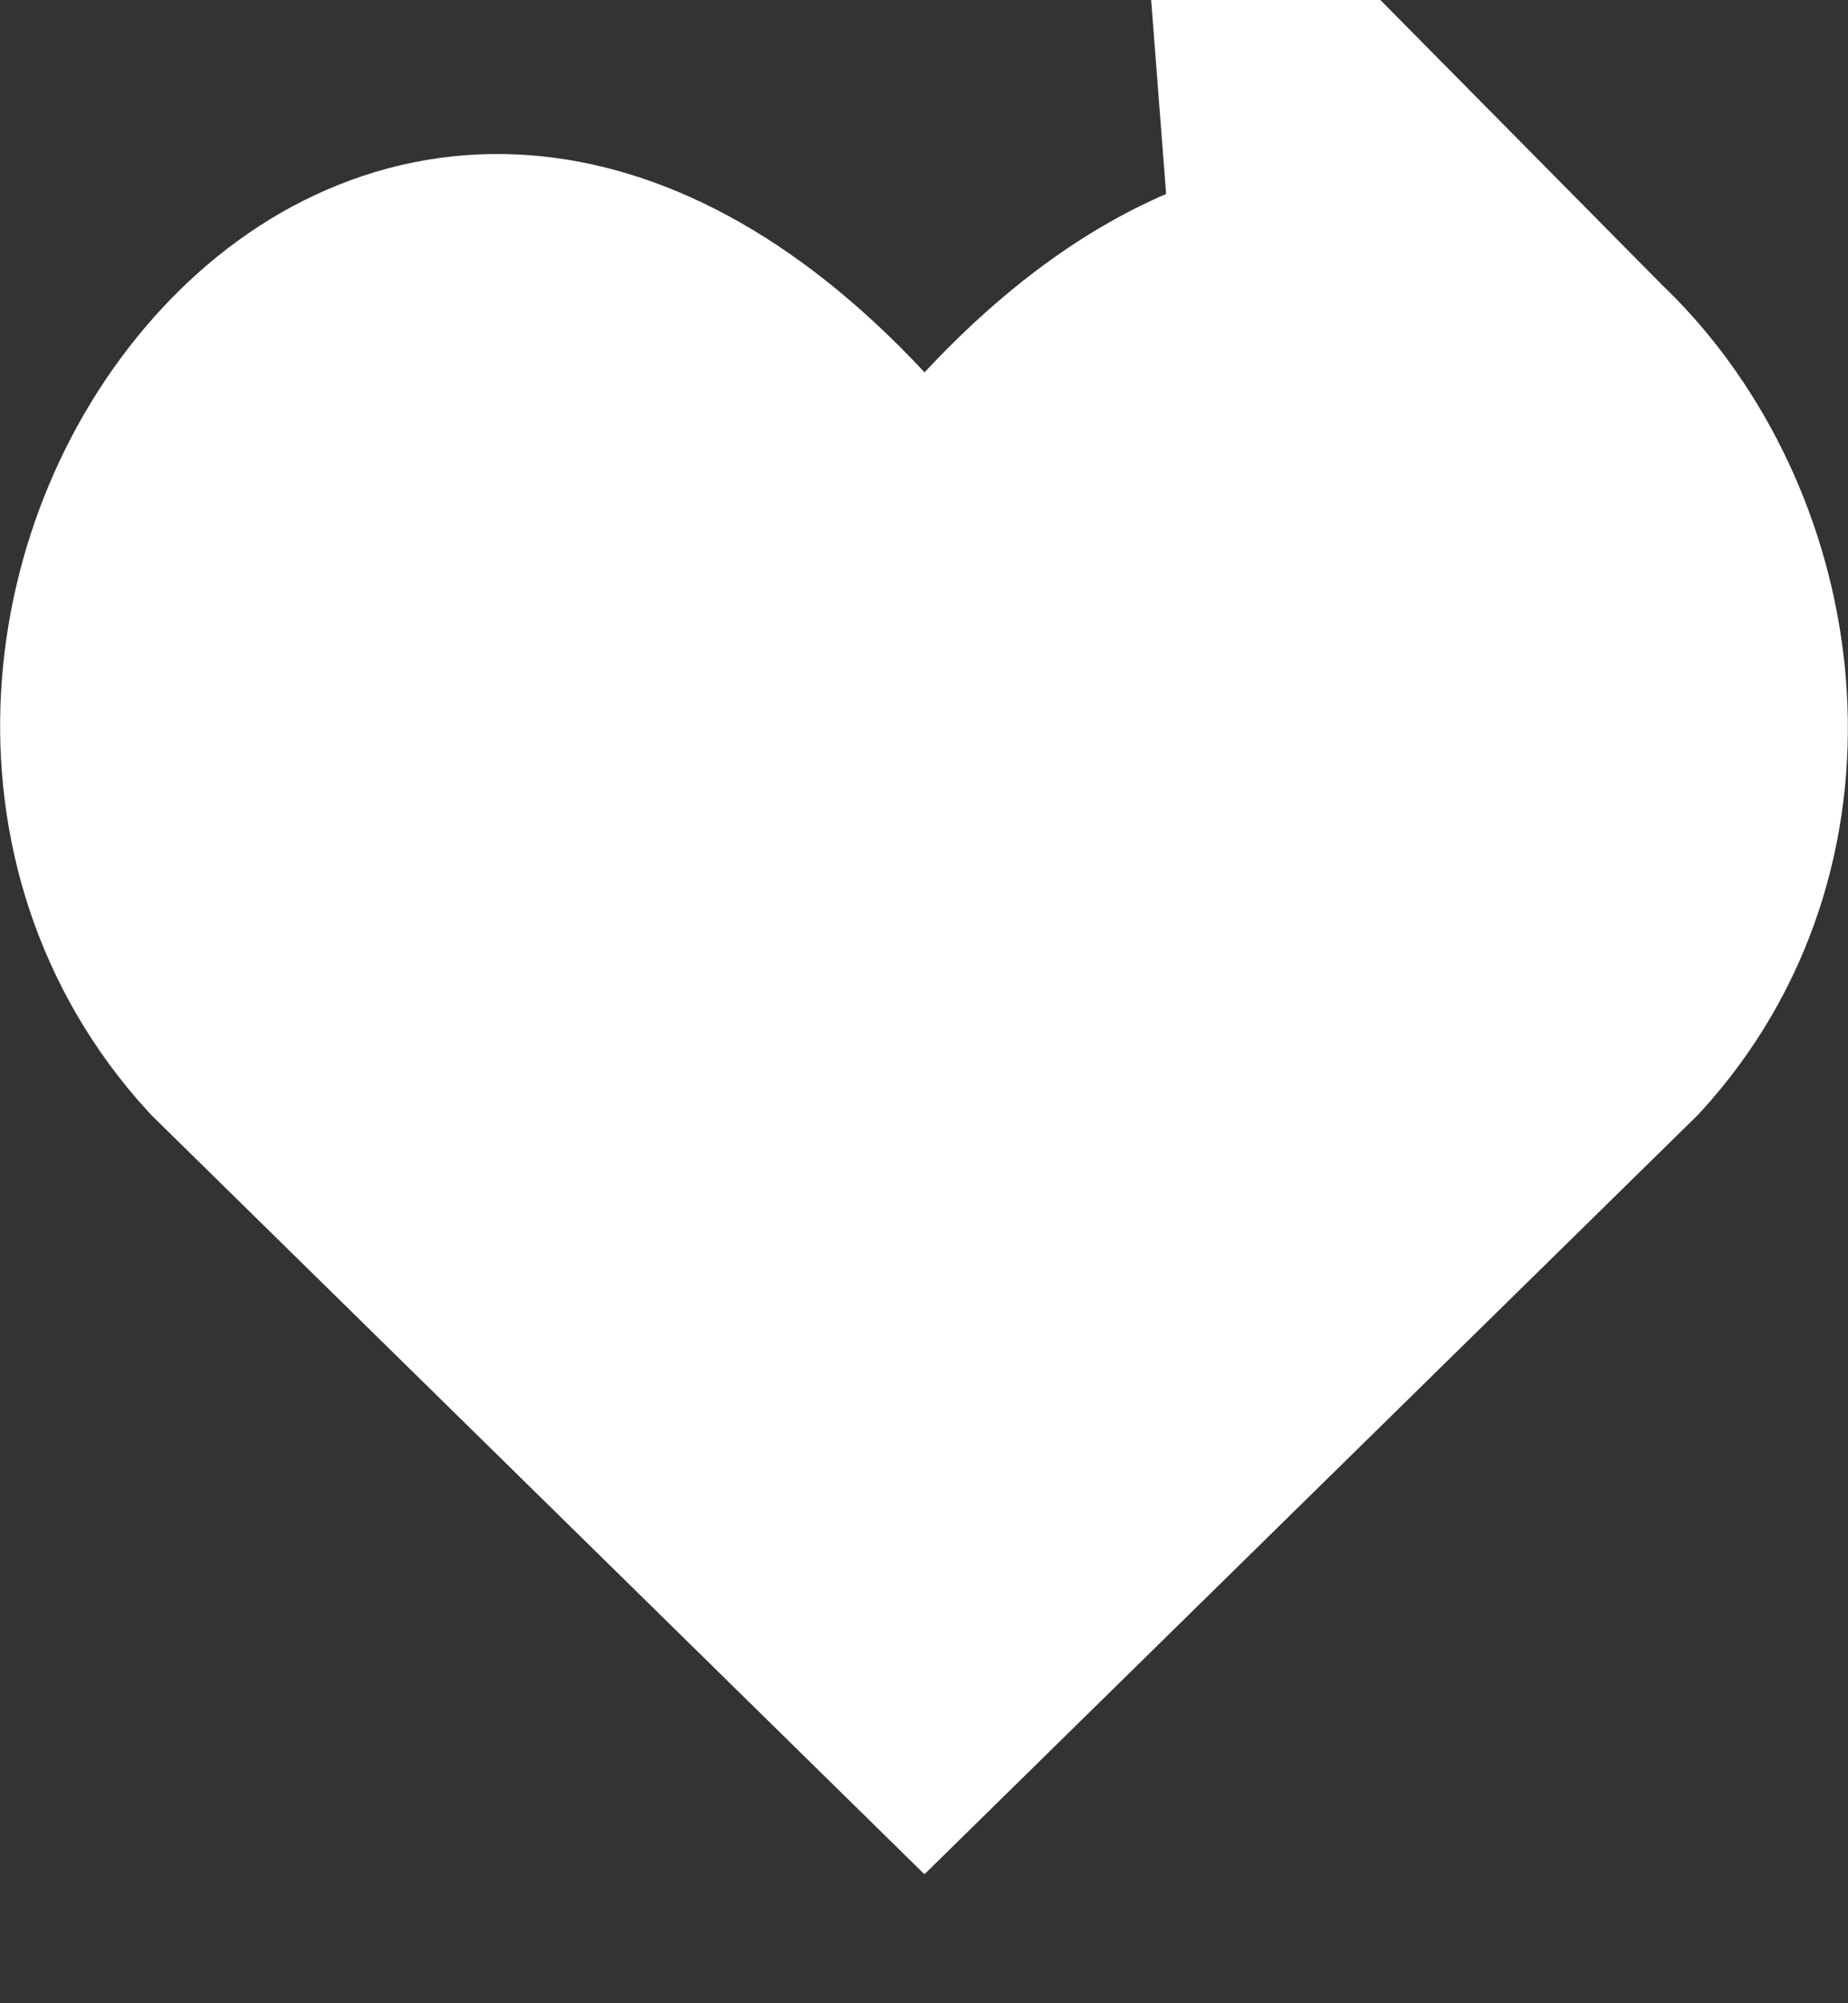 <svg width="12" height="13" viewBox="0 0 12 13" fill="none" xmlns="http://www.w3.org/2000/svg">
<rect x="0" y="0" width="12" height="13" fill="#333333" stroke="none"/>
<g clip-path="url(#clip0_30_115)">
<path d="M8.556 1.01L8.633 2.007C8.105 2.048 7.45 2.332 6.735 3.098L6.003 3.881L5.272 3.098C4.557 2.332 3.9 2.046 3.371 2.005C2.78 1.958 2.225 2.208 1.786 2.68L1.786 2.68C0.874 3.661 0.646 5.386 1.698 6.537L6.003 10.762L10.309 6.537C11.352 5.396 11.125 3.671 10.214 2.686L8.556 1.01ZM8.556 1.01L8.633 2.007C9.221 1.962 9.775 2.212 10.214 2.686L8.556 1.01Z" fill="white" stroke="white" stroke-width="2"/>
</g>
<defs>
<clipPath id="clip0_30_115">
<rect width="12" height="13" fill="white"/>
</clipPath>
</defs>
</svg>

